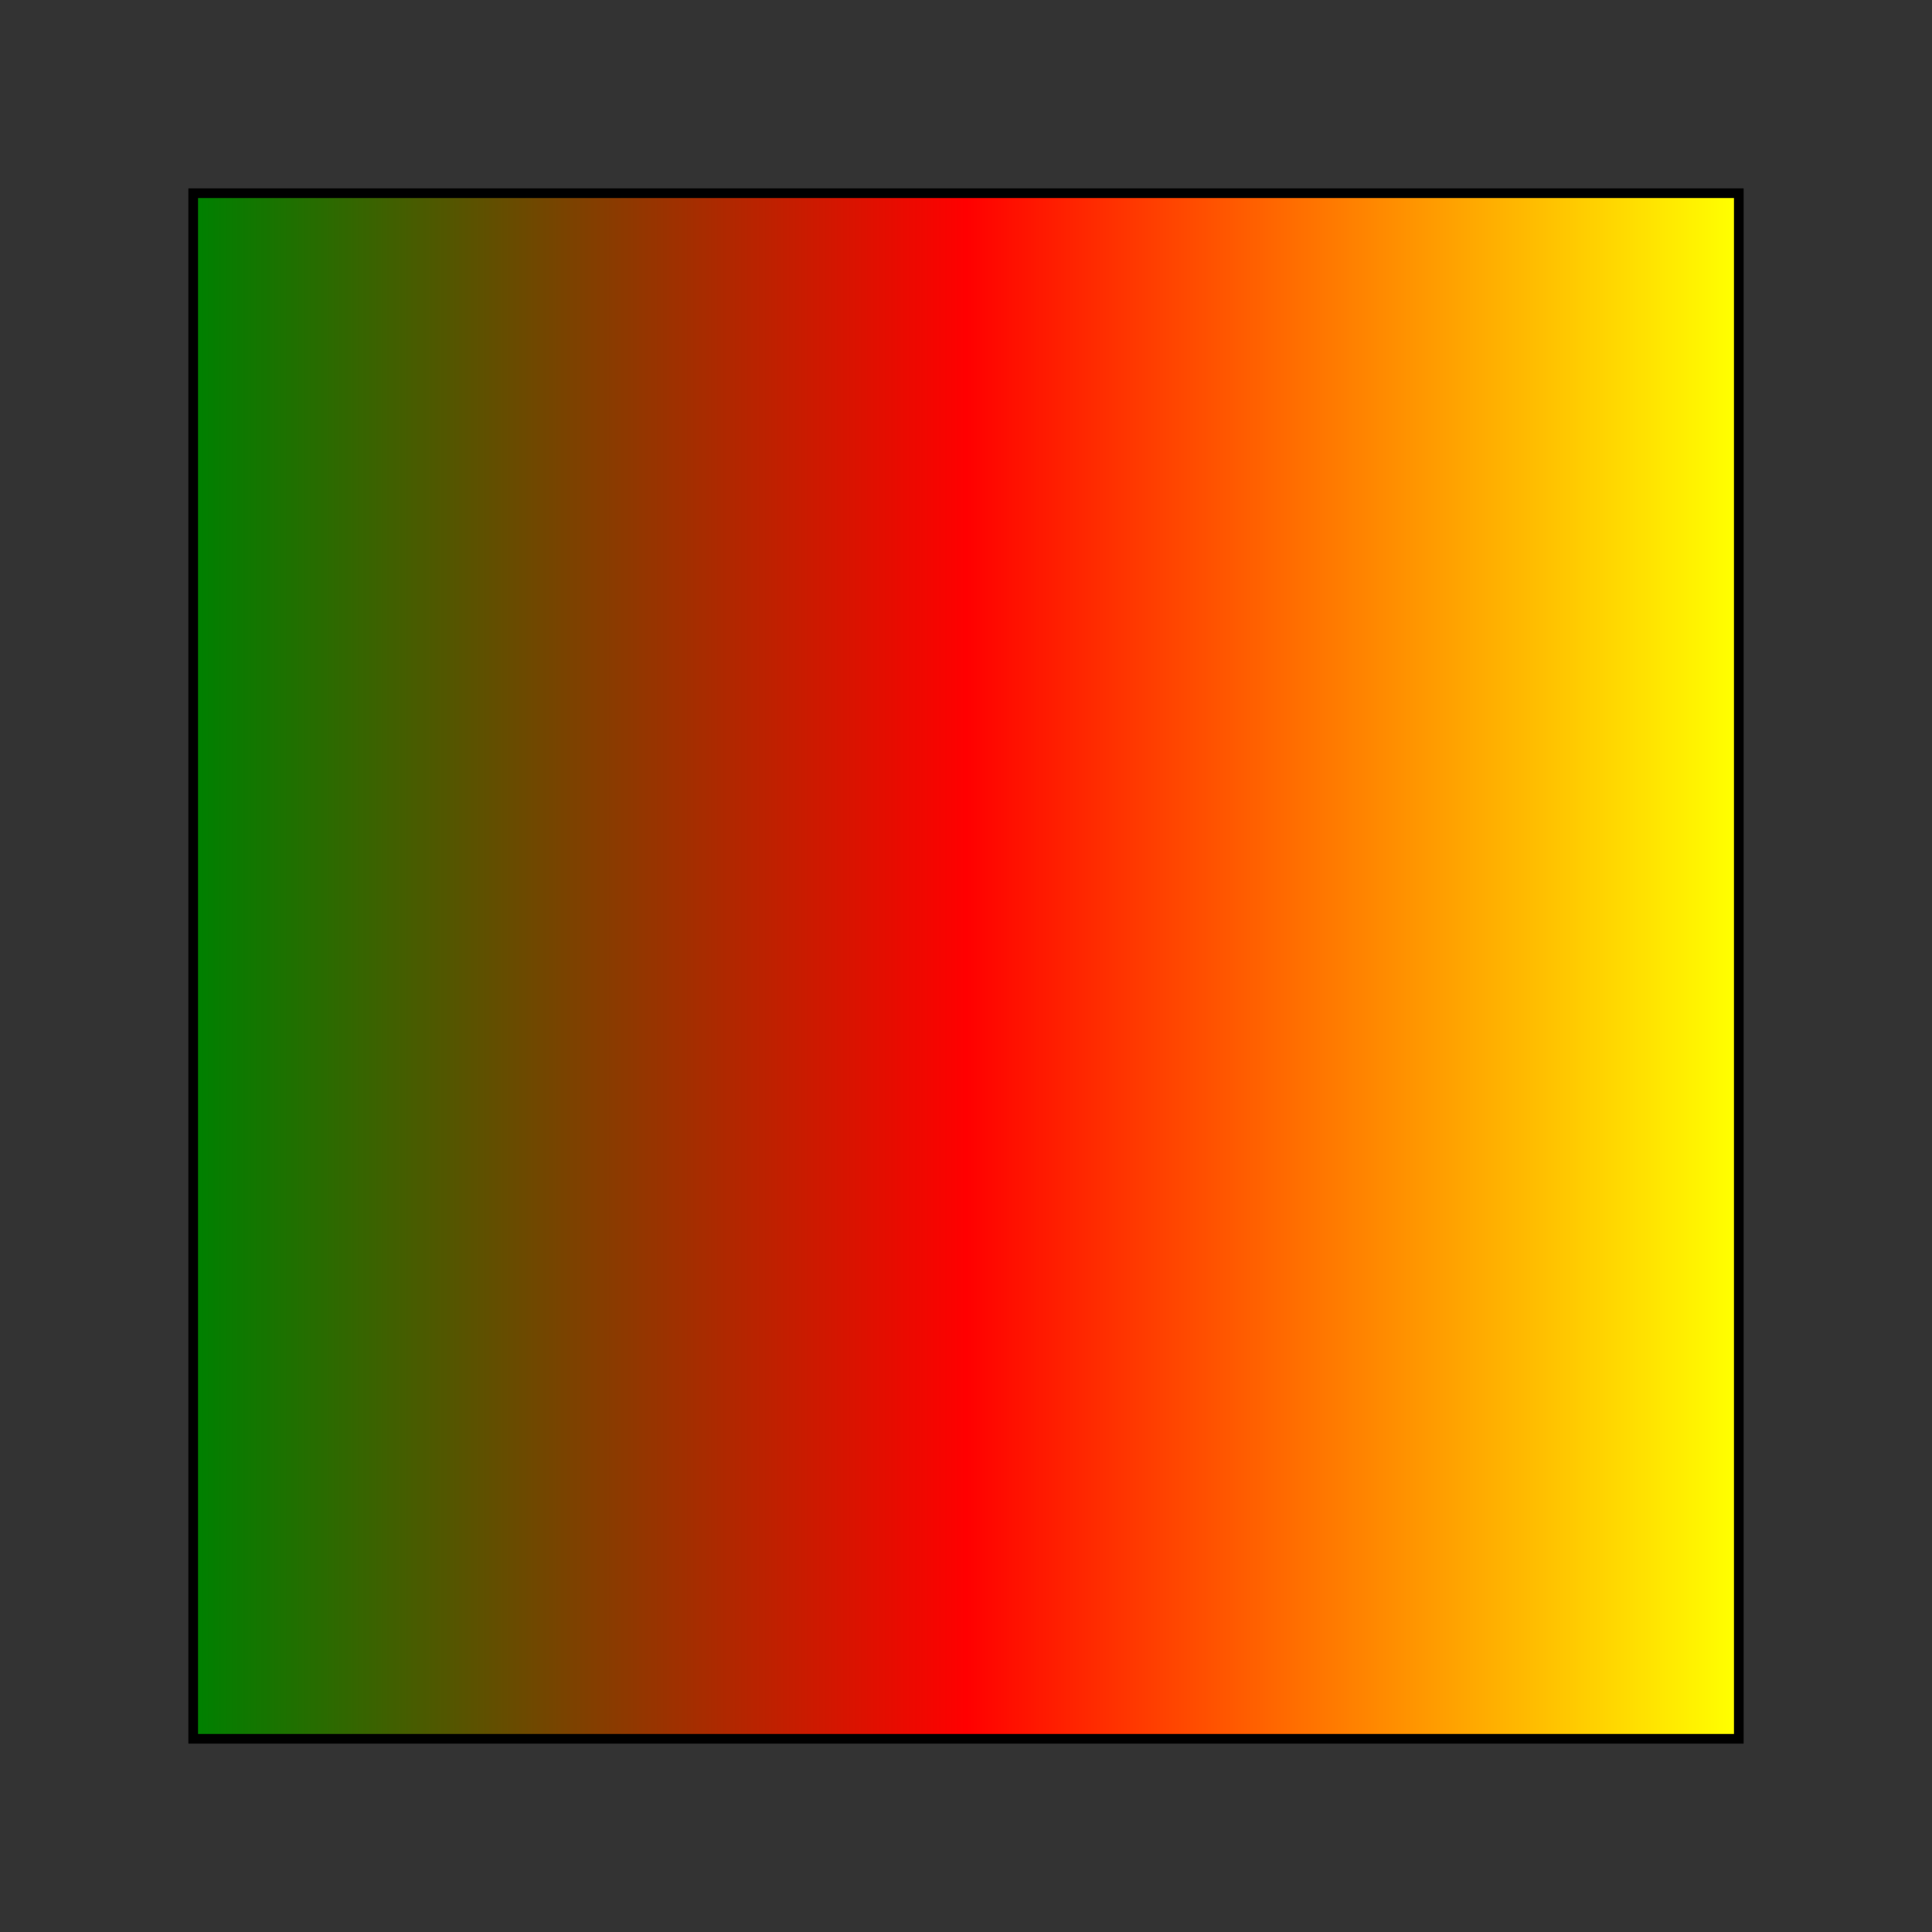 <svg id="svg1" viewBox="0 0 200 200" xmlns="http://www.w3.org/2000/svg">
    <rect x="0" y="0" width="200" height="200" fill="#333333" stroke="none"/>
    <title>simple linear gradient</title>

    <linearGradient id="lg1">
        <stop offset="0" stop-color="green"/>
        <stop offset="0.5" stop-color="red"/>
        <stop offset="1" stop-color="yellow"/>
    </linearGradient>

    <rect id="rect1" x="20" y="20" width="160" height="160" stroke="black" fill="url(#lg1)"/>
</svg>
